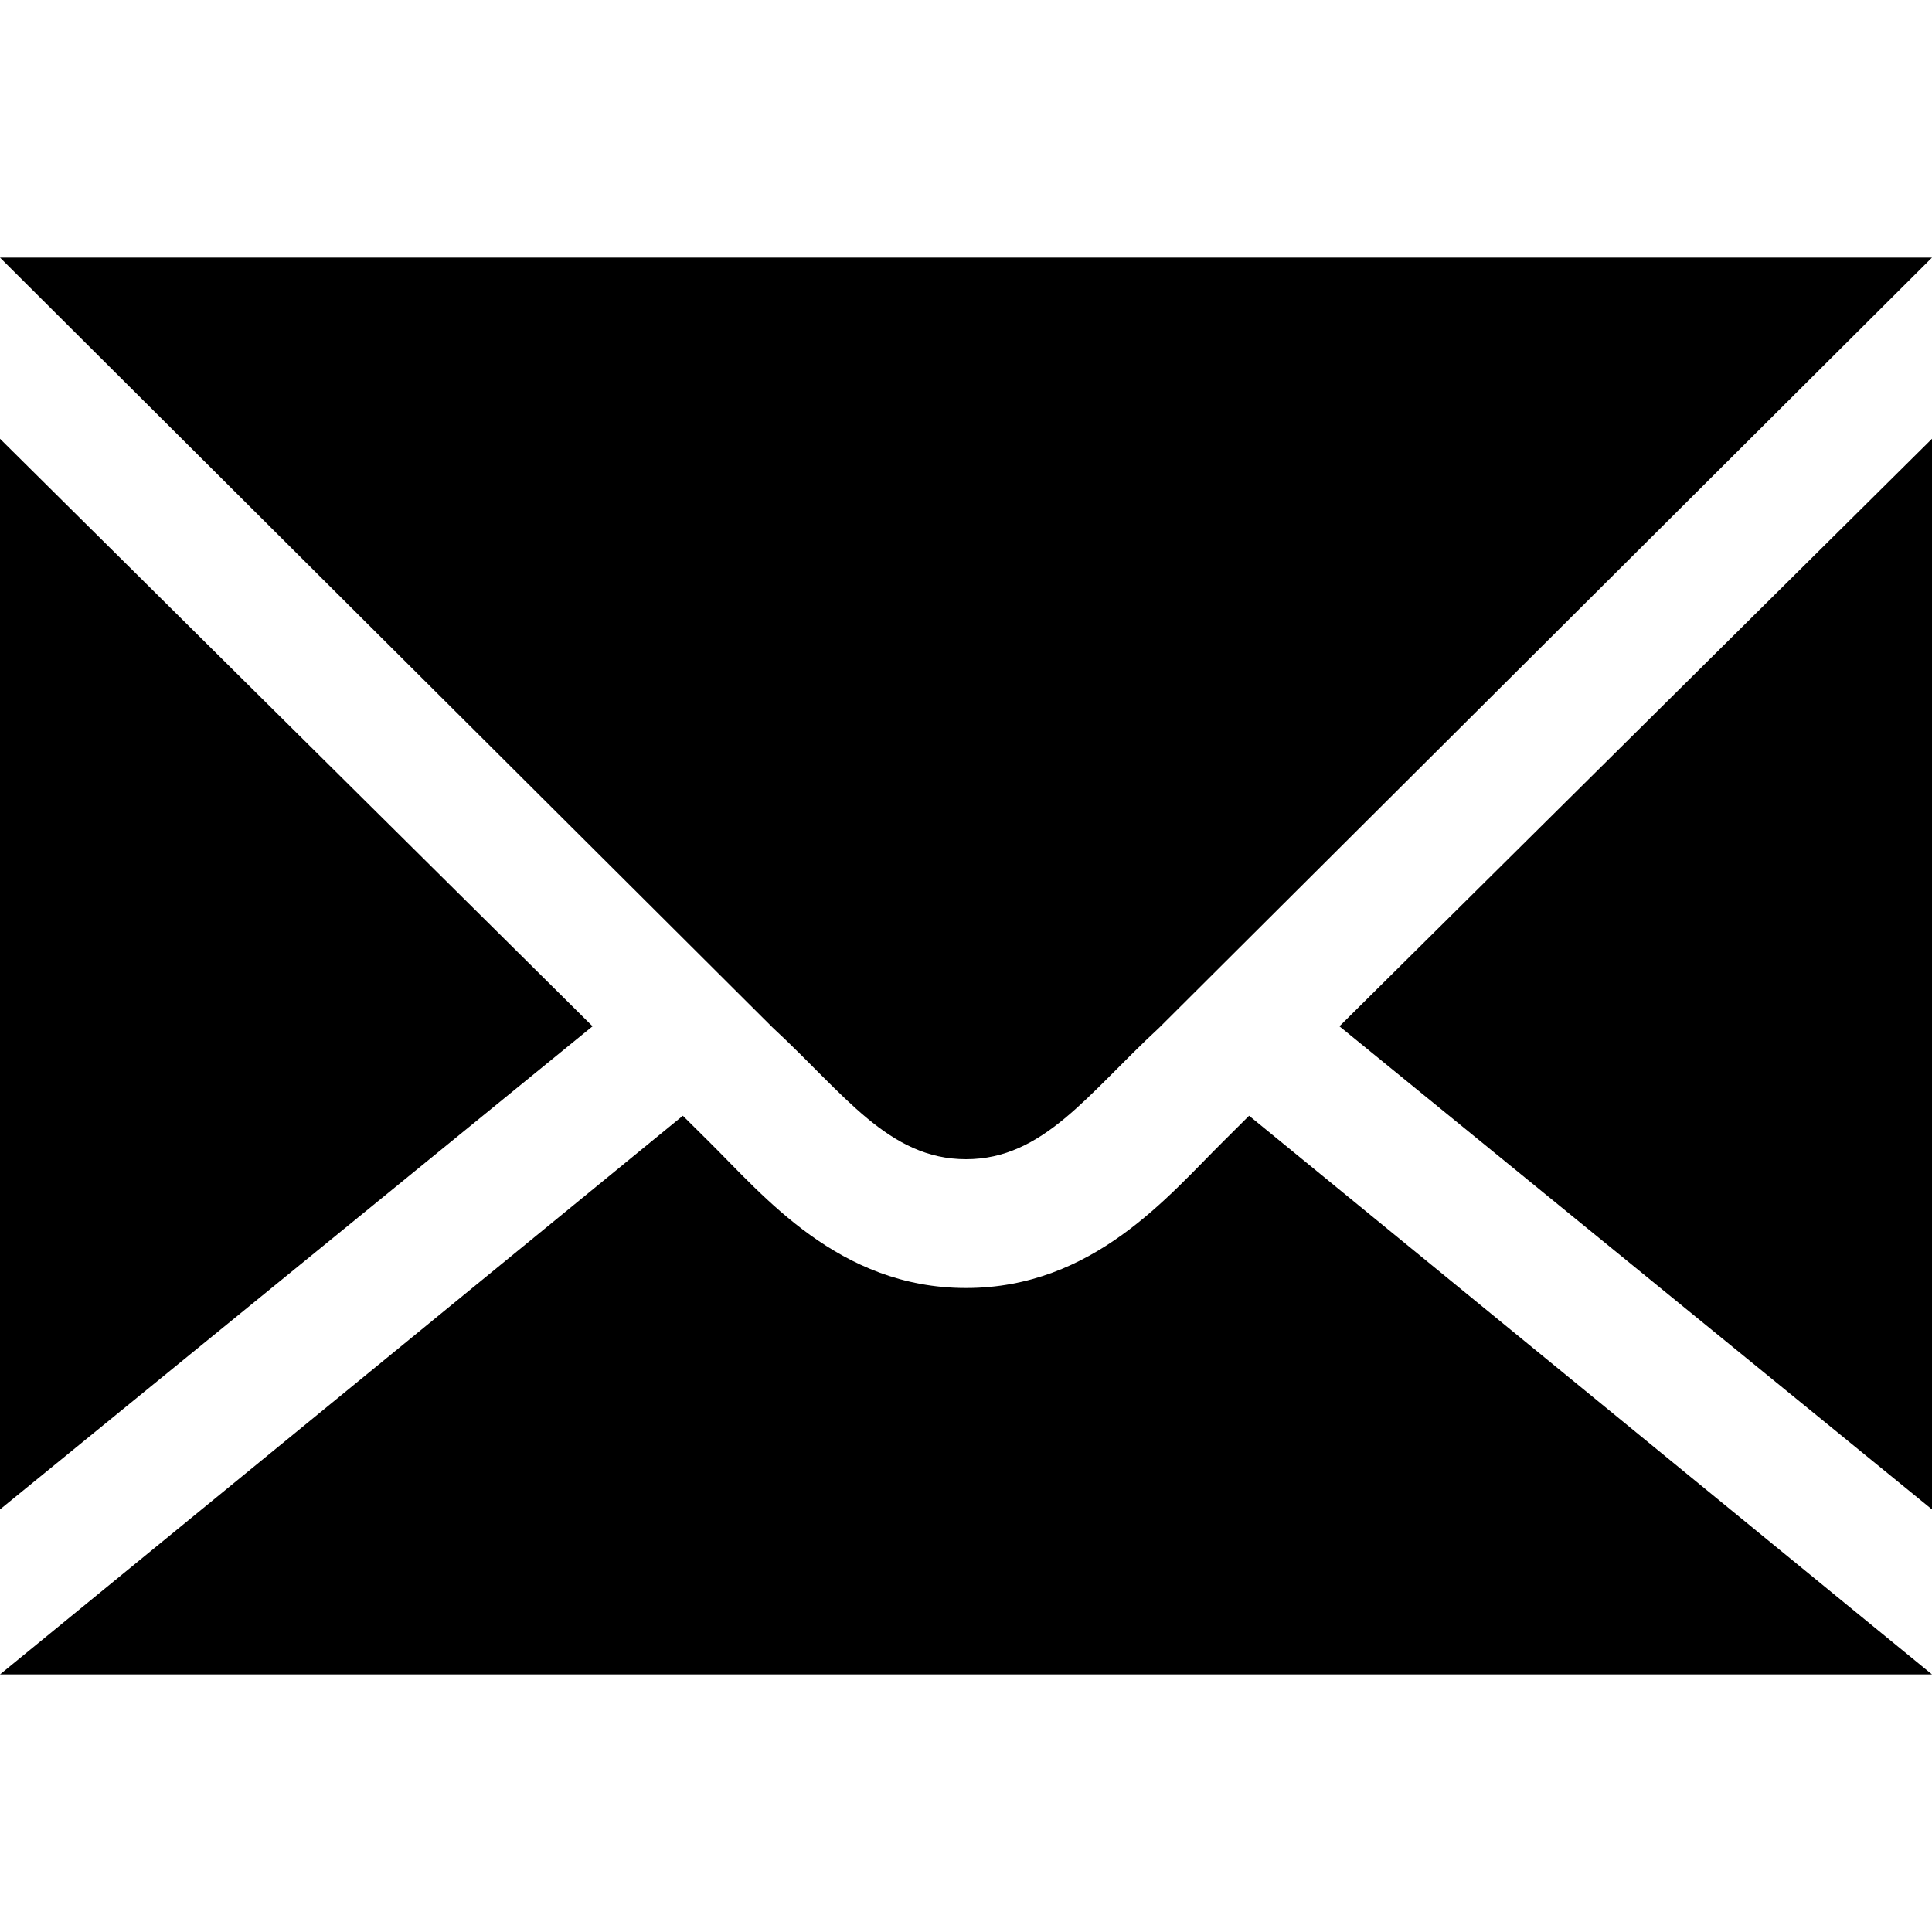 <svg xmlns="http://www.w3.org/2000/svg" width="30" height="30" viewBox="0 0 30 30"><path d="M15 18c1.203 0 1.891-1.016 3-2.042L30 4H0l12 11.958C13.109 16.984 13.797 18 15 18zM0 6.813v16.625l9.201-7.502L0 6.813zm30 16.625V6.813l-9.201 9.123L30 23.438zm-11-5.719c-.854.844-2.021 2.281-4 2.281s-3.146-1.438-4-2.281l-.397-.394L0 26h30l-10.604-8.675-.396.394z"/></svg>